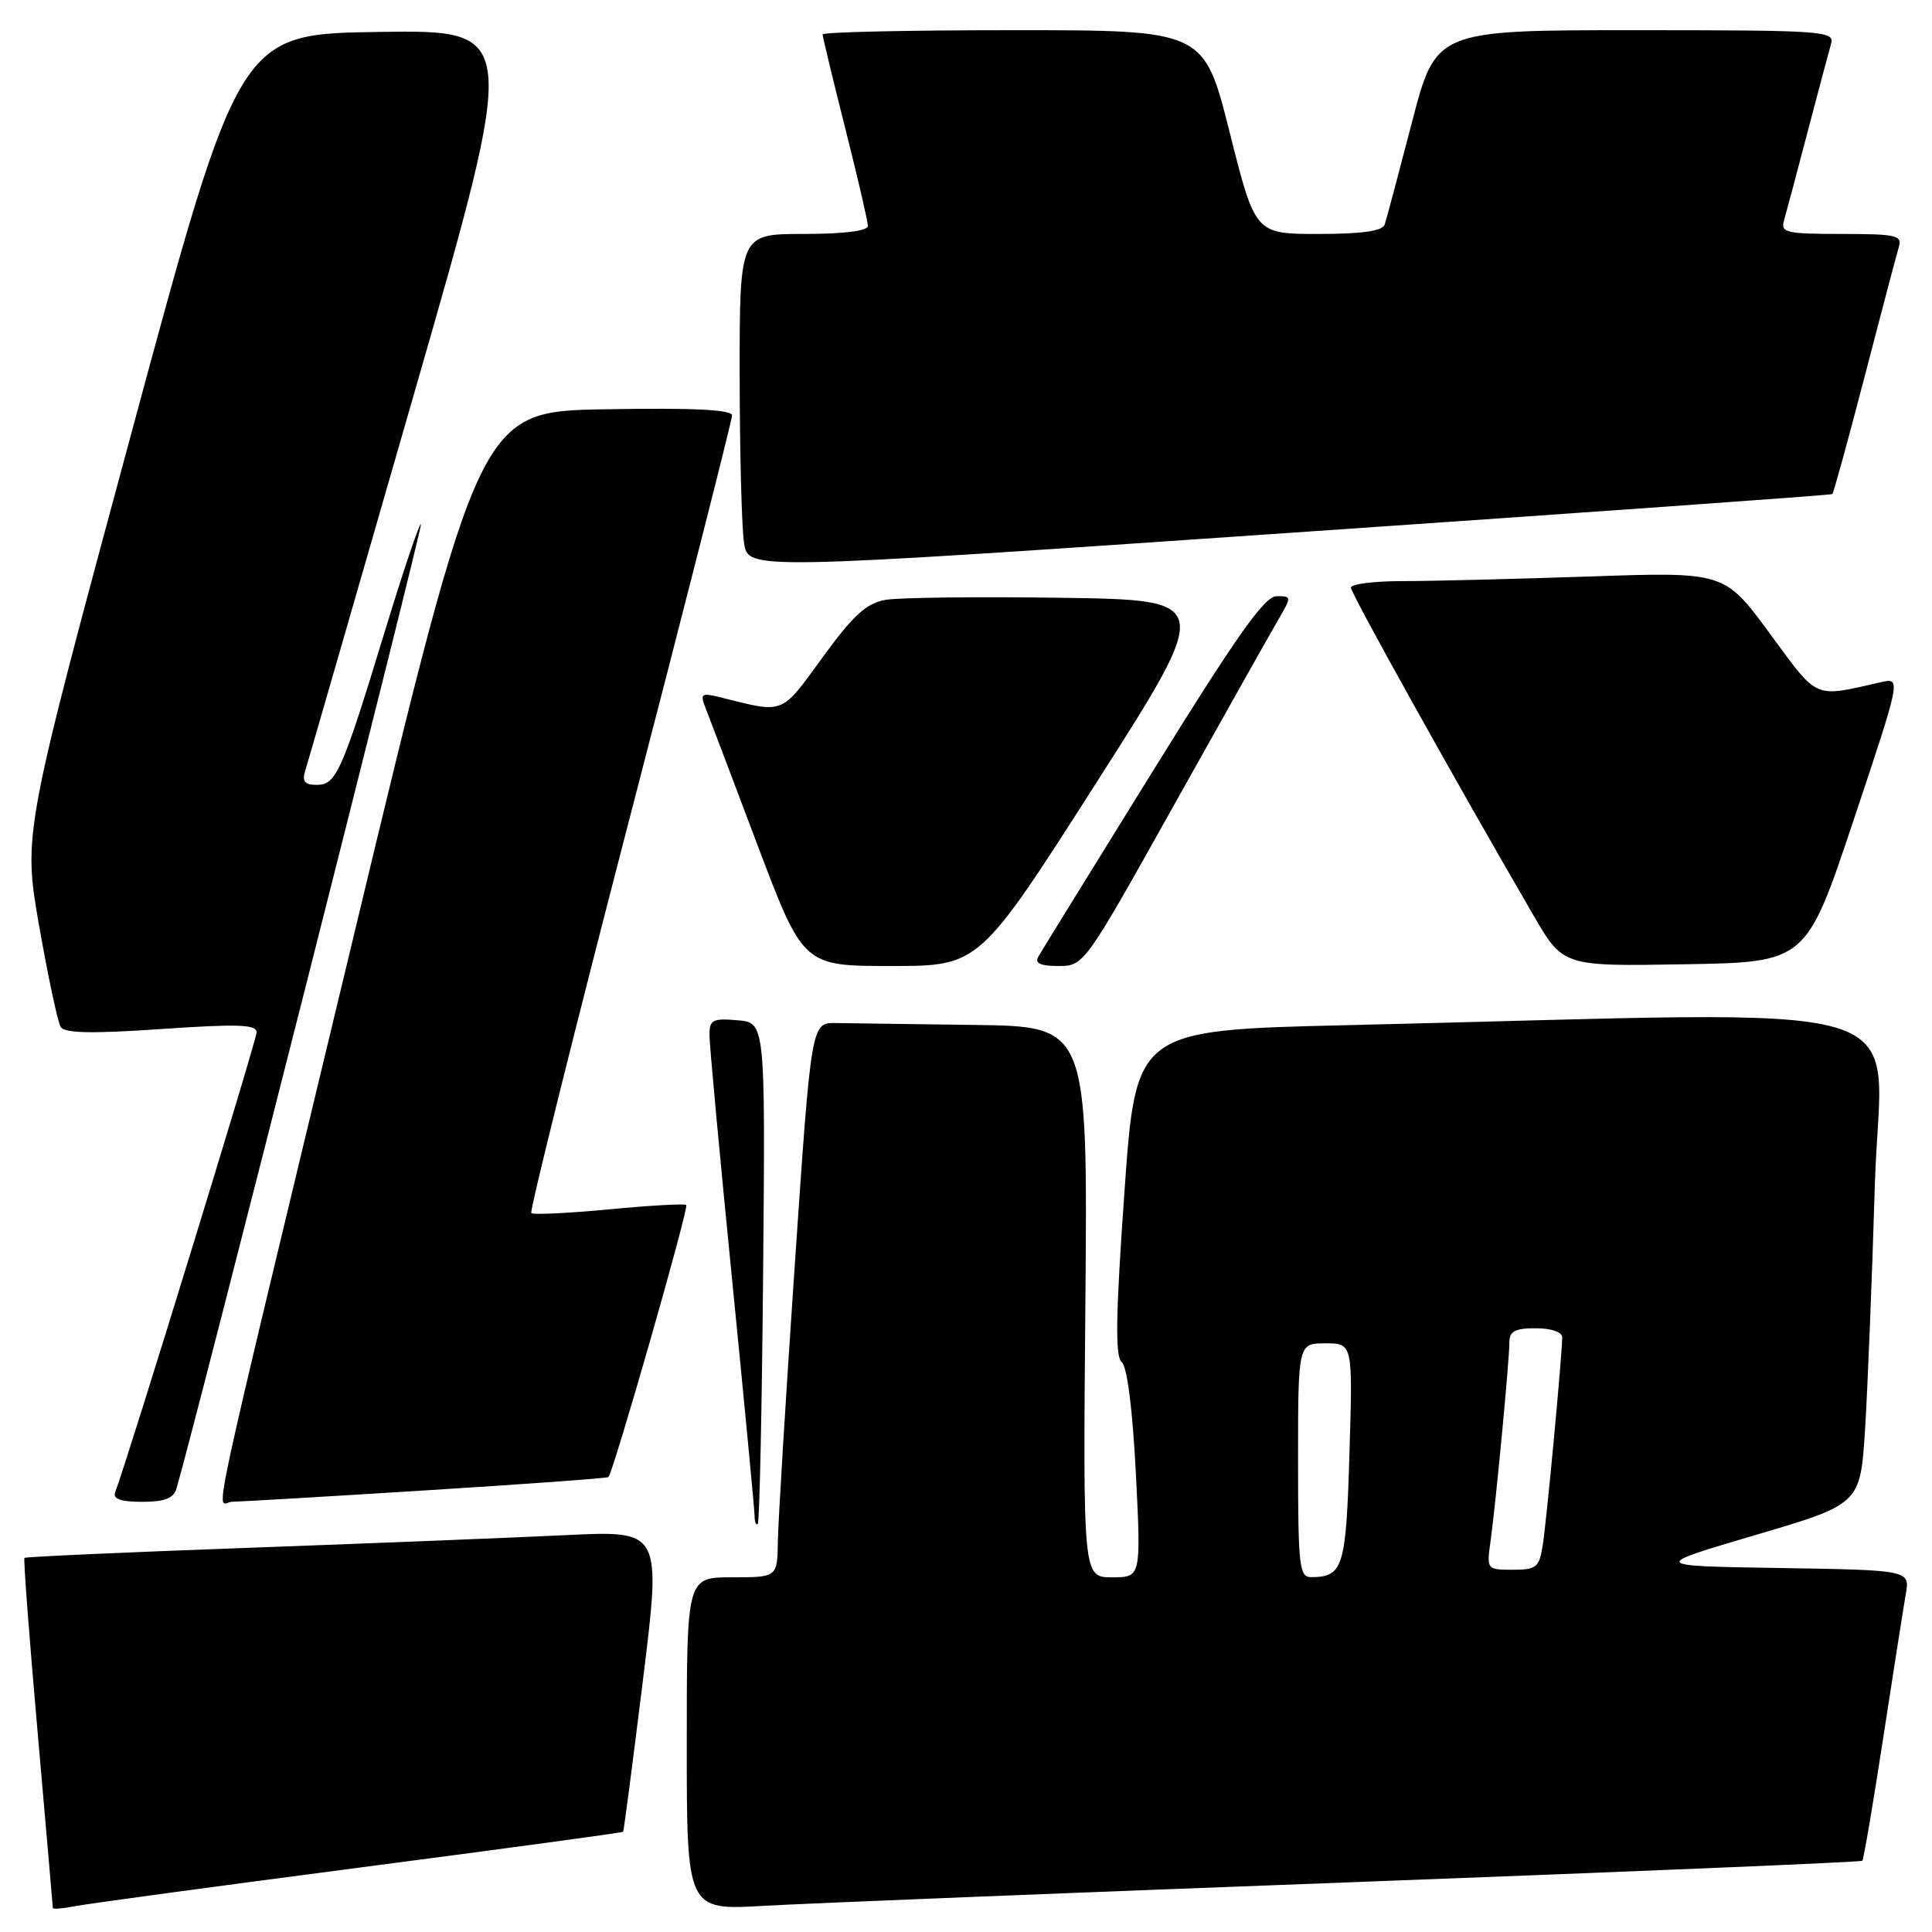 <?xml version="1.0" encoding="UTF-8" standalone="no"?>
<!DOCTYPE svg PUBLIC "-//W3C//DTD SVG 1.1//EN" "http://www.w3.org/Graphics/SVG/1.1/DTD/svg11.dtd" >
<svg xmlns="http://www.w3.org/2000/svg" xmlns:xlink="http://www.w3.org/1999/xlink" version="1.1" viewBox="0 0 256 256">
 <g >
 <path fill="currentColor"
d=" M 47.45 247.49 C 66.67 244.98 82.48 242.84 82.57 242.72 C 82.66 242.60 83.84 233.57 85.19 222.65 C 87.64 202.80 87.64 202.80 75.07 203.41 C 68.16 203.74 49.23 204.50 33.00 205.09 C 16.78 205.68 3.39 206.28 3.24 206.43 C 3.09 206.58 3.88 216.99 4.99 229.58 C 6.09 242.17 7.00 252.62 7.00 252.81 C 7.00 253.00 8.24 252.91 9.75 252.61 C 11.26 252.30 28.23 250.00 47.45 247.49 Z  M 178.98 249.41 C 216.09 248.01 246.60 246.74 246.77 246.56 C 246.94 246.39 248.18 239.11 249.52 230.38 C 250.86 221.64 252.21 213.05 252.52 211.27 C 253.08 208.05 253.08 208.05 235.89 207.77 C 218.70 207.50 218.70 207.50 232.60 203.40 C 246.50 199.30 246.50 199.30 247.13 189.40 C 247.47 183.96 248.06 169.34 248.43 156.92 C 249.18 131.55 257.30 134.00 178.50 135.84 C 150.50 136.50 150.50 136.50 148.99 158.00 C 147.83 174.38 147.75 179.74 148.64 180.50 C 149.36 181.11 150.08 186.82 150.51 195.25 C 151.20 209.00 151.20 209.00 147.35 209.00 C 143.50 209.00 143.50 209.00 143.82 172.50 C 144.13 136.00 144.13 136.00 129.07 135.81 C 120.78 135.70 112.54 135.59 110.75 135.56 C 107.50 135.50 107.50 135.50 105.32 167.50 C 104.12 185.10 103.11 201.64 103.07 204.25 C 103.00 209.00 103.00 209.00 97.00 209.00 C 91.00 209.00 91.00 209.00 91.00 231.07 C 91.00 253.13 91.00 253.13 101.25 252.53 C 106.89 252.21 141.87 250.80 178.98 249.41 Z  M 101.12 168.50 C 101.41 135.50 101.41 135.50 97.71 135.19 C 94.41 134.91 94.00 135.13 94.01 137.19 C 94.01 138.46 95.36 153.00 97.00 169.50 C 98.64 186.00 99.99 200.14 99.99 200.92 C 100.00 201.70 100.19 202.15 100.41 201.92 C 100.64 201.69 100.96 186.65 101.12 168.50 Z  M 23.38 197.25 C 25.73 189.33 56.05 69.72 55.78 69.45 C 55.59 69.26 53.49 75.49 51.10 83.30 C 45.31 102.30 44.56 104.00 41.98 104.00 C 40.42 104.00 40.01 103.54 40.41 102.25 C 40.71 101.29 47.21 78.78 54.85 52.23 C 68.74 3.96 68.74 3.96 50.22 4.23 C 31.69 4.50 31.69 4.50 17.38 57.50 C 3.06 110.50 3.06 110.50 5.19 122.71 C 6.37 129.42 7.65 135.43 8.04 136.07 C 8.56 136.91 12.11 136.99 21.38 136.35 C 31.51 135.66 34.00 135.74 34.00 136.79 C 34.00 137.83 16.99 193.15 15.26 197.75 C 14.93 198.62 16.01 199.00 18.83 199.00 C 21.81 199.00 23.00 198.54 23.38 197.25 Z  M 56.42 197.48 C 69.58 196.66 80.47 195.87 80.62 195.72 C 81.28 195.05 91.32 159.99 90.93 159.67 C 90.69 159.47 86.08 159.73 80.67 160.25 C 75.27 160.76 70.65 160.98 70.40 160.74 C 70.16 160.49 76.04 136.86 83.48 108.22 C 90.92 79.58 97.00 55.65 97.00 55.05 C 97.00 54.28 91.93 54.03 80.28 54.23 C 63.56 54.50 63.56 54.50 46.87 124.00 C 26.82 207.46 28.63 199.00 30.77 198.99 C 31.72 198.98 43.27 198.31 56.42 197.48 Z  M 145.25 103.75 C 160.74 79.50 160.74 79.50 140.62 79.21 C 129.55 79.05 119.06 79.17 117.30 79.49 C 114.78 79.95 113.03 81.55 108.97 87.14 C 103.42 94.77 104.00 94.54 95.45 92.40 C 93.00 91.78 92.76 91.93 93.41 93.60 C 93.82 94.65 96.92 102.81 100.29 111.75 C 106.42 128.00 106.42 128.00 118.09 128.00 C 129.76 128.00 129.76 128.00 145.25 103.75 Z  M 155.52 106.75 C 162.06 95.06 168.26 84.04 169.30 82.25 C 171.18 79.02 171.18 79.00 169.15 79.00 C 167.57 79.00 163.89 84.20 152.71 102.25 C 144.79 115.04 137.98 126.06 137.59 126.75 C 137.08 127.64 137.85 128.00 140.26 128.00 C 143.63 128.00 143.71 127.88 155.52 106.75 Z  M 245.62 108.64 C 251.92 89.78 251.92 89.78 249.21 90.40 C 240.21 92.44 241.01 92.79 234.50 83.93 C 228.50 75.77 228.50 75.77 210.59 76.39 C 200.74 76.72 189.60 77.00 185.84 77.00 C 182.08 77.00 179.00 77.39 179.00 77.86 C 179.00 78.63 192.66 103.16 203.18 121.27 C 207.12 128.05 207.12 128.05 223.22 127.77 C 239.33 127.50 239.33 127.50 245.62 108.64 Z  M 242.79 65.47 C 242.95 65.35 244.88 58.33 247.08 49.87 C 249.27 41.42 251.31 33.71 251.60 32.75 C 252.08 31.18 251.28 31.00 244.00 31.00 C 236.72 31.00 235.92 30.82 236.38 29.25 C 236.66 28.29 238.07 23.00 239.51 17.50 C 240.96 12.00 242.36 6.71 242.64 5.75 C 243.10 4.11 241.40 4.00 216.70 4.00 C 190.26 4.00 190.26 4.00 187.08 16.25 C 185.33 22.99 183.71 29.06 183.48 29.75 C 183.19 30.62 180.50 31.00 174.69 31.00 C 166.32 31.00 166.32 31.00 162.93 17.50 C 159.53 4.00 159.53 4.00 134.27 4.00 C 120.37 4.00 109.00 4.25 109.00 4.56 C 109.00 4.87 110.35 10.46 112.00 17.00 C 113.65 23.54 115.00 29.36 115.00 29.94 C 115.00 30.60 111.81 31.00 106.50 31.00 C 98.00 31.00 98.00 31.00 98.01 49.75 C 98.02 60.06 98.28 70.08 98.60 72.01 C 99.19 75.53 99.19 75.53 170.84 70.61 C 210.25 67.91 242.63 65.60 242.79 65.47 Z  M 172.00 193.50 C 172.00 178.00 172.00 178.00 175.63 178.00 C 179.25 178.00 179.25 178.00 178.81 192.58 C 178.36 207.72 177.98 208.95 173.75 208.98 C 172.16 209.00 172.00 207.60 172.00 193.50 Z  M 197.50 204.25 C 198.20 199.22 200.00 180.27 200.00 177.89 C 200.00 176.40 200.73 176.00 203.50 176.00 C 205.55 176.00 207.00 176.50 207.00 177.20 C 207.00 179.43 204.94 201.48 204.42 204.75 C 203.96 207.69 203.58 208.00 200.44 208.00 C 197.01 208.00 196.98 207.96 197.50 204.25 Z "/>
</g>
</svg>
